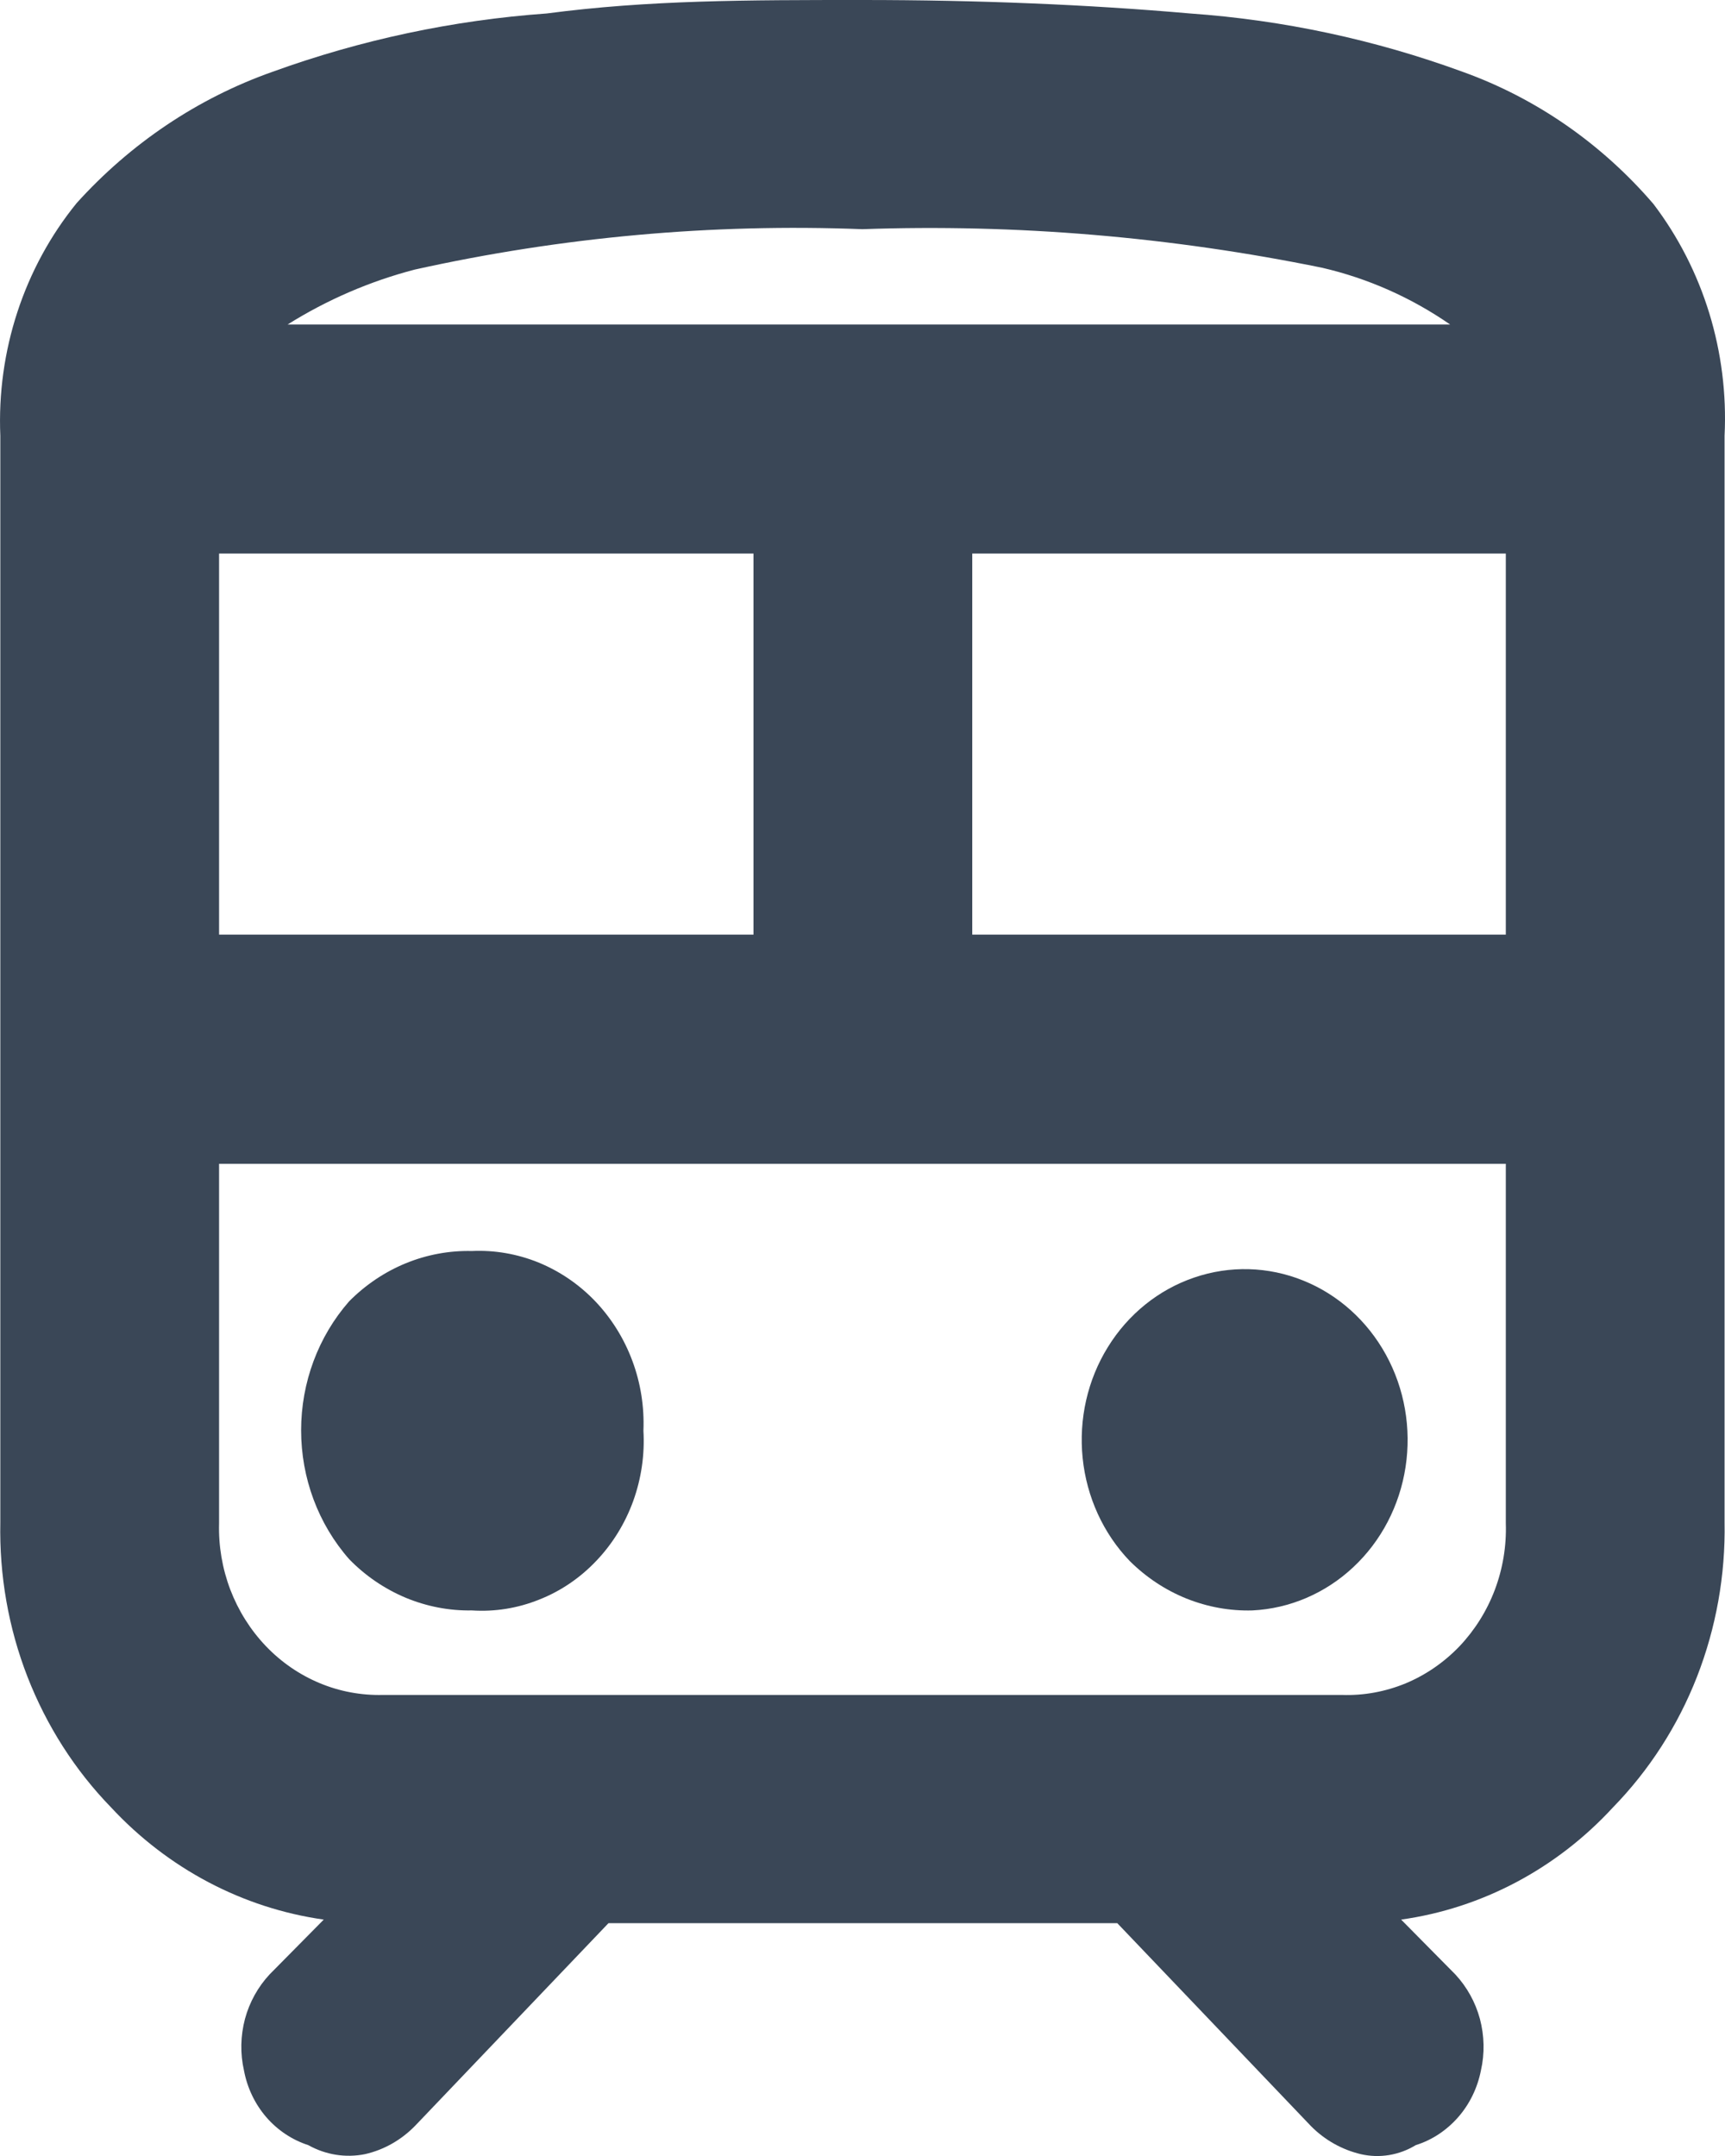 <svg width="16" height="20" viewBox="0 0 16 20" fill="none" xmlns="http://www.w3.org/2000/svg">
<path d="M11.617 14.939C11.963 14.922 12.294 14.78 12.552 14.538C12.811 14.296 12.982 13.968 13.037 13.609C13.092 13.25 13.028 12.882 12.855 12.567C12.682 12.252 12.411 12.009 12.088 11.879C11.764 11.748 11.407 11.738 11.077 11.851C10.747 11.963 10.464 12.191 10.276 12.496C10.087 12.801 10.005 13.165 10.042 13.526C10.079 13.887 10.233 14.225 10.479 14.481C10.631 14.632 10.809 14.75 11.005 14.829C11.2 14.907 11.408 14.945 11.617 14.939Z" fill="#3A4757"/>
<path d="M4.376 14.939C4.589 14.953 4.801 14.919 5 14.839C5.199 14.761 5.38 14.638 5.53 14.48C5.68 14.323 5.797 14.134 5.873 13.925C5.948 13.717 5.981 13.494 5.968 13.272C5.977 13.05 5.942 12.829 5.865 12.623C5.788 12.416 5.671 12.229 5.522 12.072C5.372 11.915 5.193 11.793 4.996 11.712C4.799 11.632 4.588 11.595 4.376 11.605C4.167 11.6 3.958 11.639 3.763 11.719C3.568 11.799 3.39 11.919 3.239 12.071C2.952 12.398 2.793 12.825 2.793 13.268C2.793 13.711 2.952 14.138 3.239 14.464C3.389 14.618 3.567 14.739 3.762 14.821C3.957 14.902 4.166 14.943 4.376 14.939Z" fill="#3A4757"/>
<path d="M15.336 1.892C14.856 1.333 14.248 0.911 13.569 0.667C12.753 0.368 11.902 0.186 11.039 0.125C10.092 0.042 9.074 0 7.999 0C6.925 0 6.018 2.03477e-05 5.071 0.125C4.203 0.187 3.347 0.369 2.525 0.667C1.835 0.911 1.212 1.329 0.711 1.884C0.223 2.484 -0.03 3.256 0.003 4.043V14.122C-0.007 14.613 0.078 15.1 0.255 15.555C0.432 16.009 0.695 16.421 1.029 16.765C1.557 17.334 2.252 17.701 3.003 17.807L2.501 18.315C2.393 18.431 2.314 18.573 2.272 18.729C2.231 18.885 2.227 19.049 2.263 19.207C2.293 19.368 2.365 19.518 2.47 19.64C2.575 19.761 2.71 19.851 2.859 19.899C3.02 19.989 3.205 20.019 3.385 19.983C3.562 19.943 3.725 19.85 3.854 19.716L5.644 17.84H10.363L12.161 19.724C12.289 19.853 12.449 19.942 12.622 19.983C12.796 20.023 12.978 19.993 13.132 19.899C13.283 19.852 13.418 19.762 13.525 19.64C13.631 19.519 13.704 19.369 13.736 19.207C13.772 19.049 13.768 18.885 13.727 18.729C13.685 18.573 13.606 18.431 13.498 18.315L12.996 17.807C13.745 17.702 14.438 17.335 14.962 16.765C15.297 16.421 15.562 16.01 15.74 15.555C15.917 15.101 16.005 14.613 15.996 14.122V4.043C16.034 3.266 15.799 2.501 15.336 1.892ZM2.668 3.01C3.035 2.78 3.432 2.609 3.846 2.501C5.211 2.198 6.605 2.072 7.999 2.126C9.429 2.076 10.86 2.197 12.264 2.484C12.687 2.582 13.089 2.76 13.45 3.01H2.668ZM2.032 8.67V5.135H6.989V8.67H2.032ZM2.032 10.796H13.967V14.13C13.974 14.341 13.939 14.552 13.865 14.748C13.791 14.944 13.679 15.122 13.537 15.272C13.394 15.421 13.224 15.538 13.037 15.616C12.849 15.693 12.649 15.73 12.447 15.723H3.552C3.351 15.728 3.15 15.691 2.964 15.613C2.777 15.535 2.607 15.418 2.465 15.269C2.323 15.12 2.211 14.942 2.136 14.746C2.062 14.551 2.026 14.341 2.032 14.13V10.796ZM9.018 8.67V5.135H13.967V8.67H9.018Z" fill="#3A4757"/>
</svg>